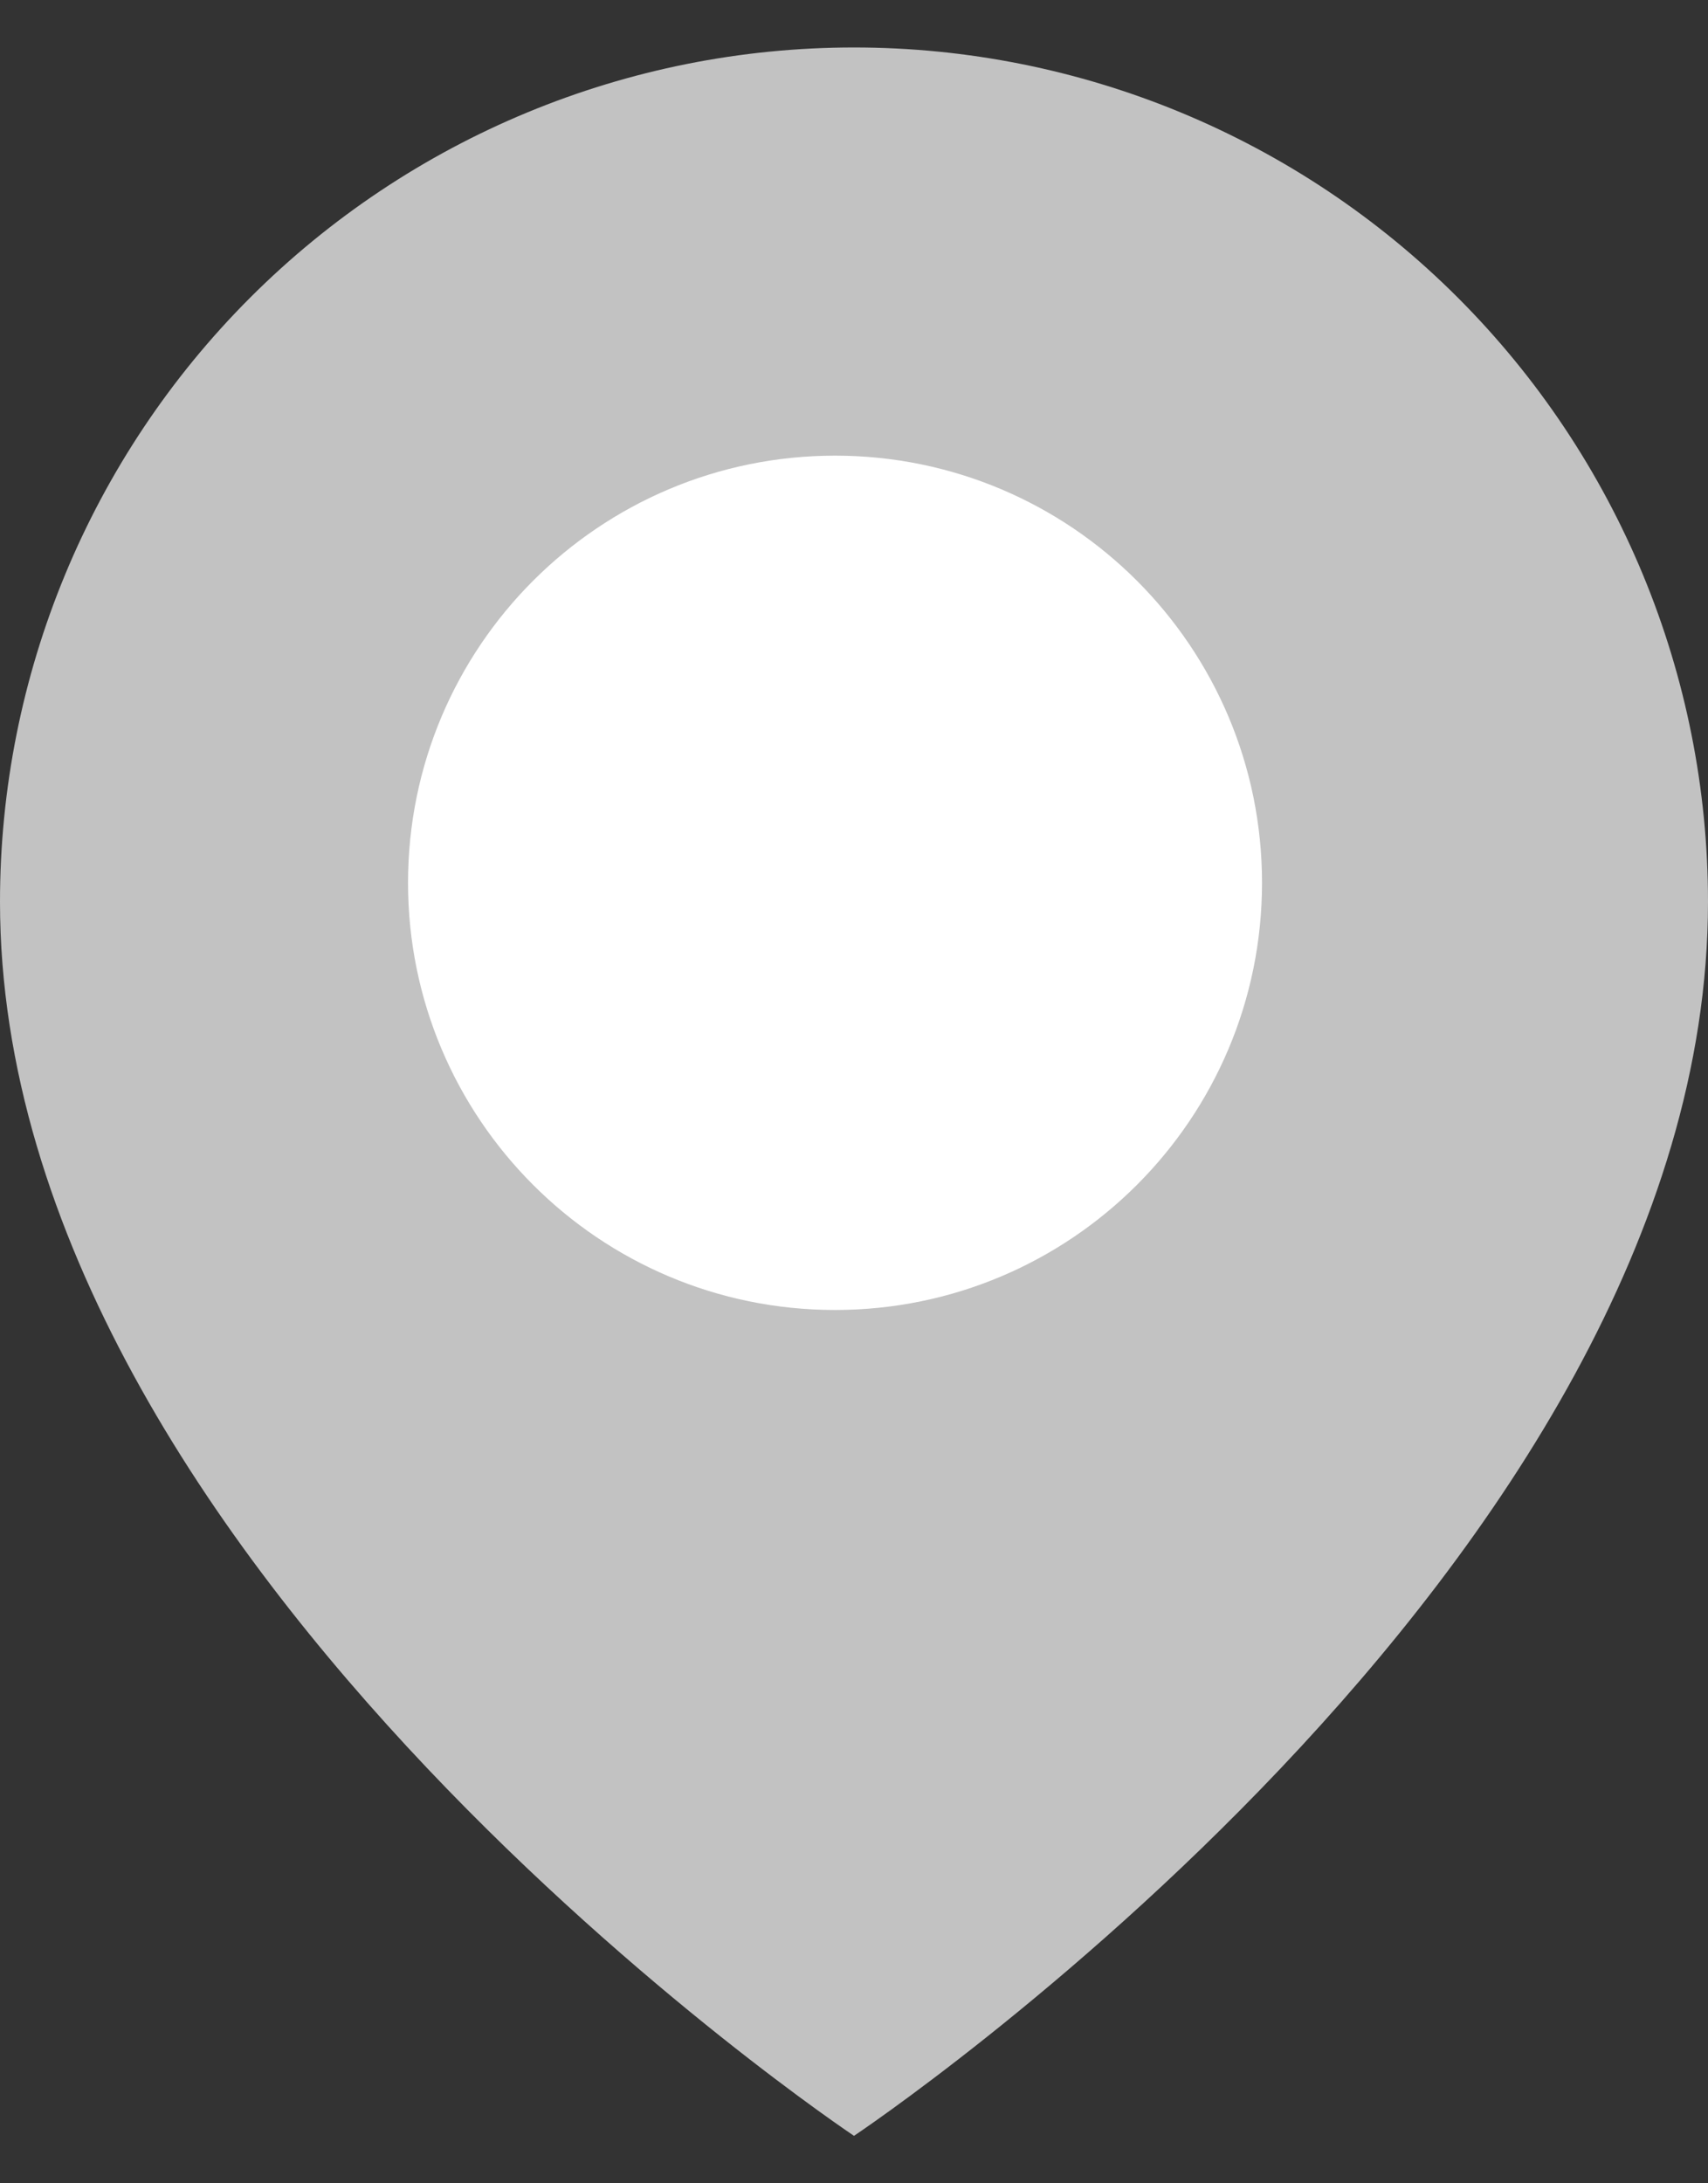 <svg width="18" height="23" viewBox="0 0 18 23" fill="none" xmlns="http://www.w3.org/2000/svg">
<rect x="0" y="0" width="18" height="23" fill="#333333" stroke="none"/>
<path d="M18 9.5C18 16.5 9 22.5 9 22.5C9 22.5 -0 16.5 -0 9.5C-0 7.113 0.948 4.824 2.636 3.136C4.324 1.448 6.613 0.5 9 0.5C11.387 0.5 13.676 1.448 15.364 3.136C17.052 4.824 18 7.113 18 9.5Z" fill="#C2C2C2"/>
<path d="M8.8 13.3C11.009 13.3 12.8 11.509 12.8 9.3C12.8 7.091 11.009 5.3 8.8 5.3C6.591 5.3 4.8 7.091 4.8 9.3C4.8 11.509 6.591 13.3 8.8 13.3Z" fill="white" stroke="white" stroke-linecap="round" stroke-linejoin="round"/>
</svg>
